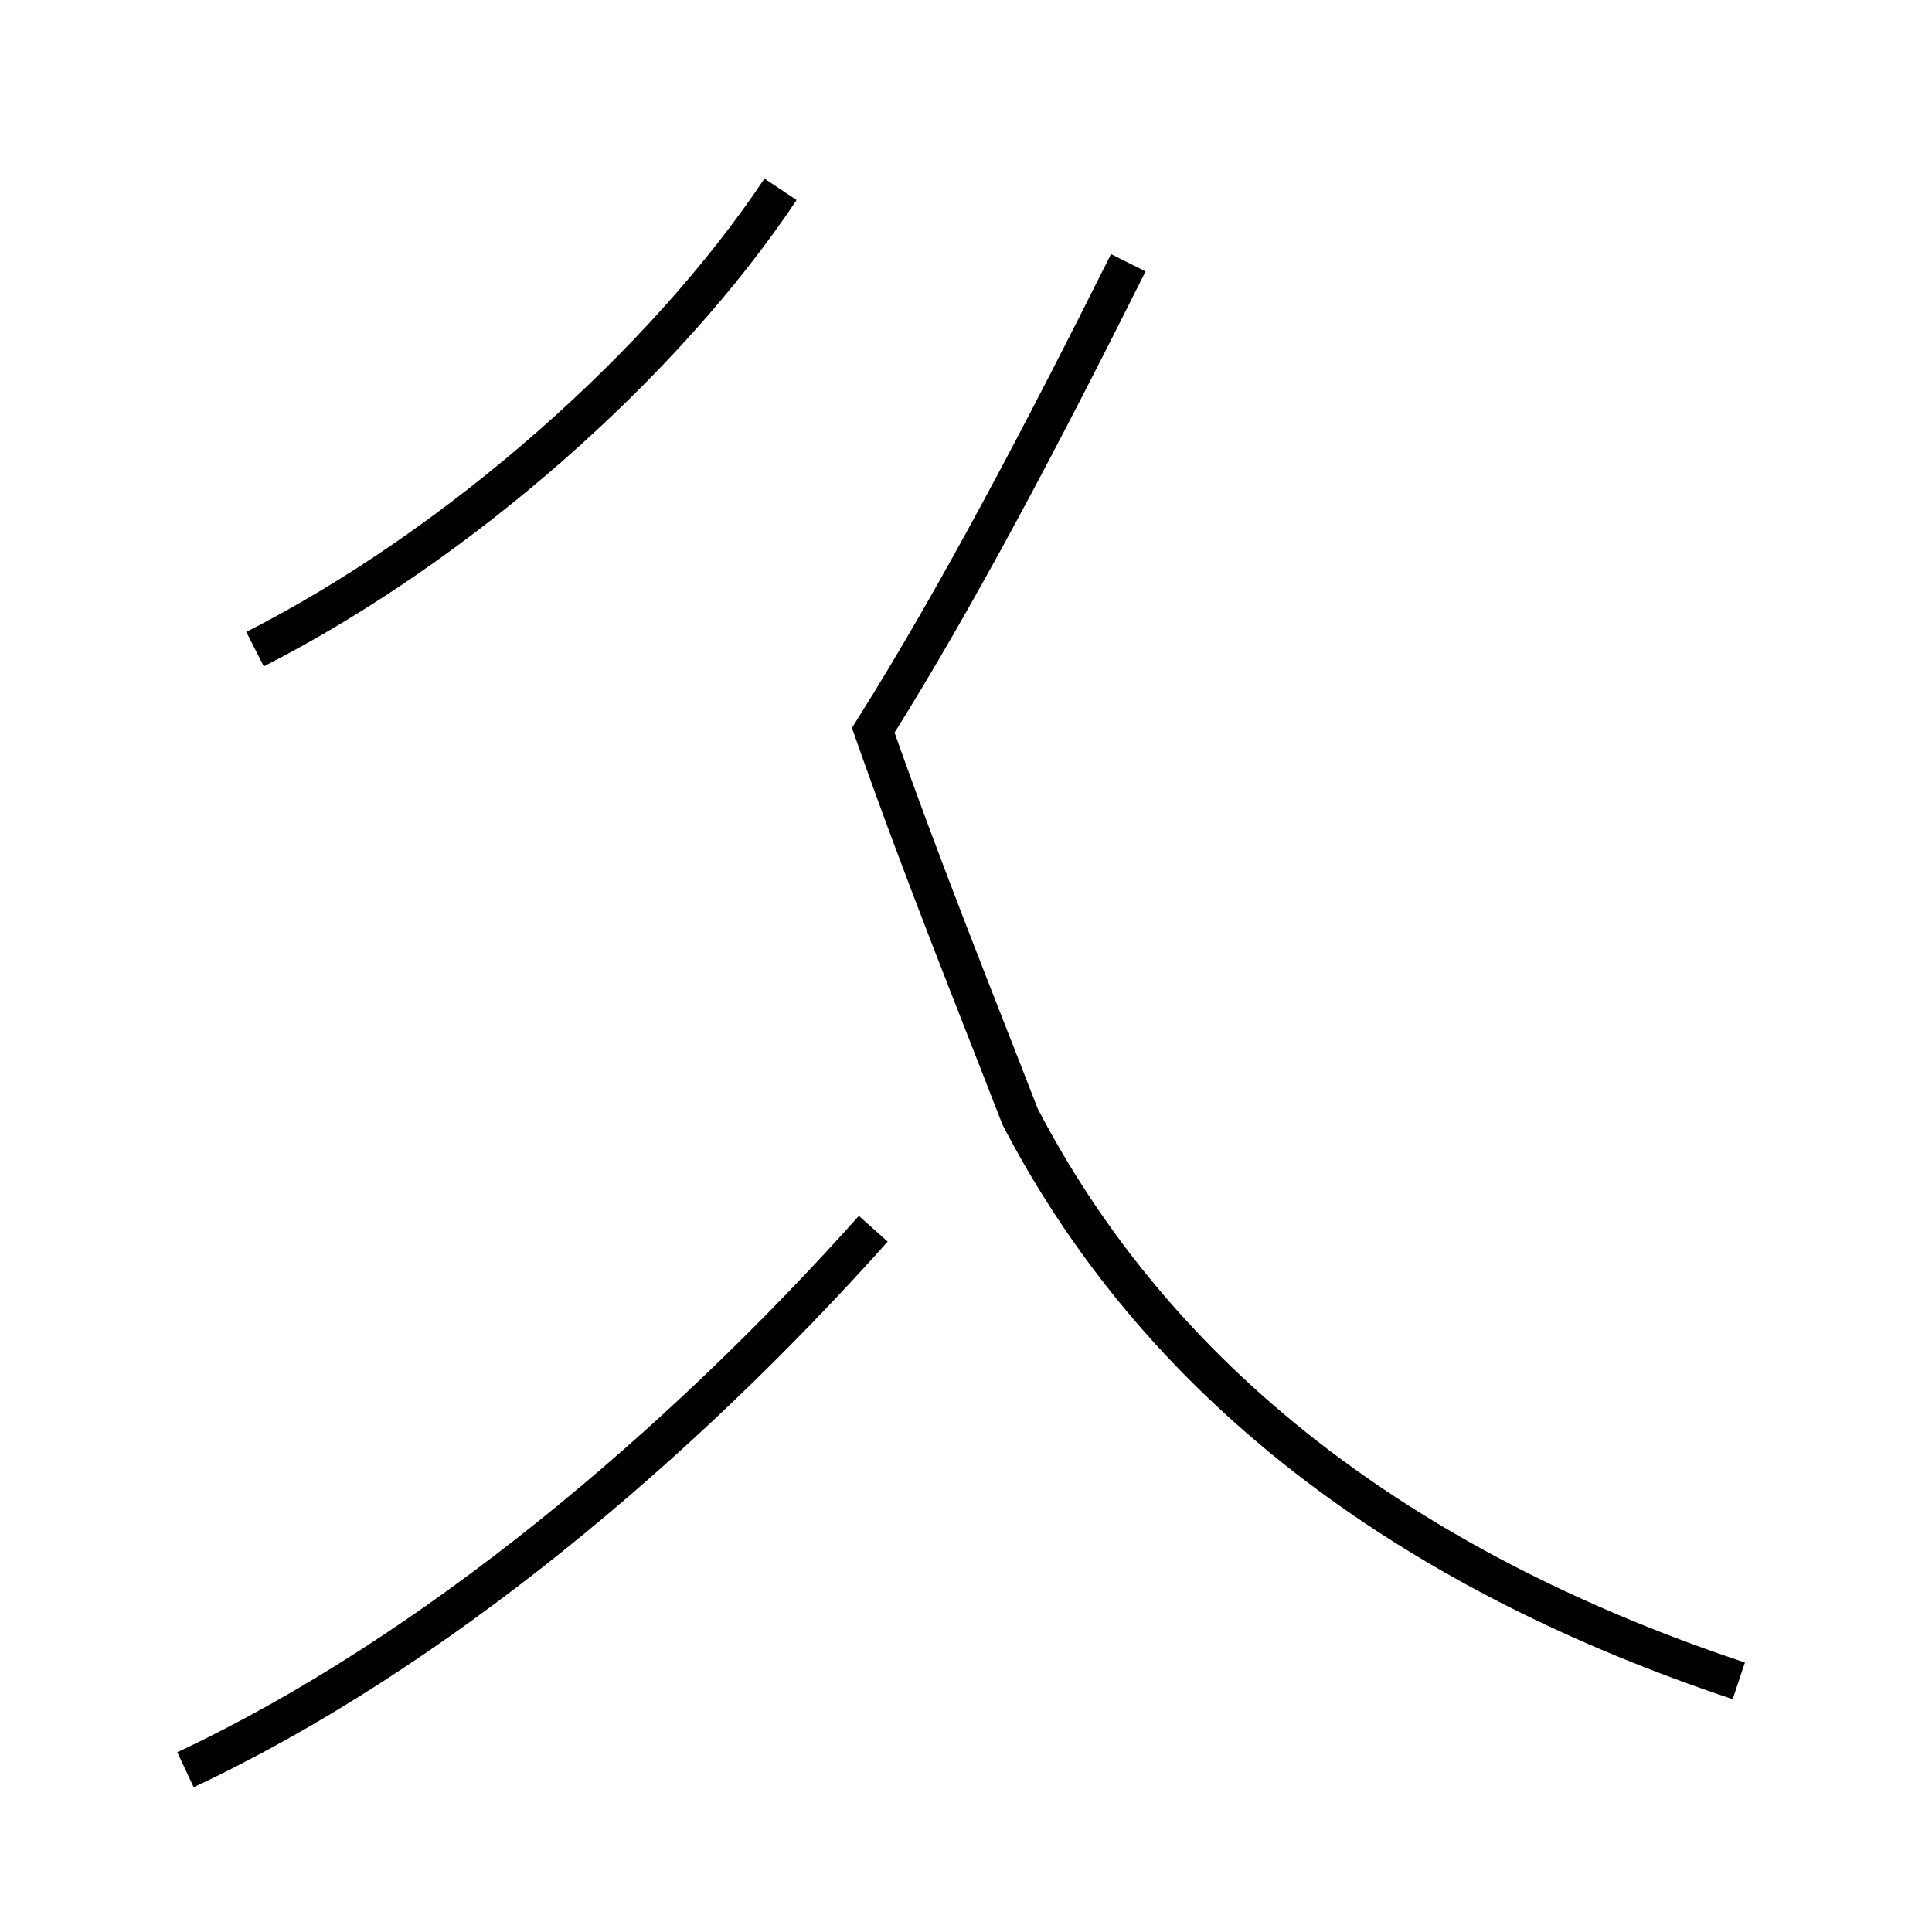 <?xml version='1.0' encoding='utf8'?>
<svg viewBox="0.0 -44.0 50.0 50.0" version="1.1" xmlns="http://www.w3.org/2000/svg">
<rect x="0.0" y="-44.0" width="50.0" height="50.0" fill="#808080" stroke="none"/>
<rect x="-1000" y="-1000" width="2000" height="2000" stroke="white" fill="white"/>
<g style="fill:none; stroke:#000000;  stroke-width:1">
<path d="M 6.6 27.2 C 11.9 29.9 17.2 34.6 20.2 39.1 M 4.8 -1.8 C 11.2 1.2 17.6 6.6 22.6 12.2 M 45.0 0.5 C 36.9 3.2 30.2 7.8 26.4 15.1 C 25.2 18.2 23.9 21.4 22.6 25.1 C 24.8 28.6 27.0 32.8 29.2 37.2 " transform="scale(1, -1)" />
</g>
</svg>